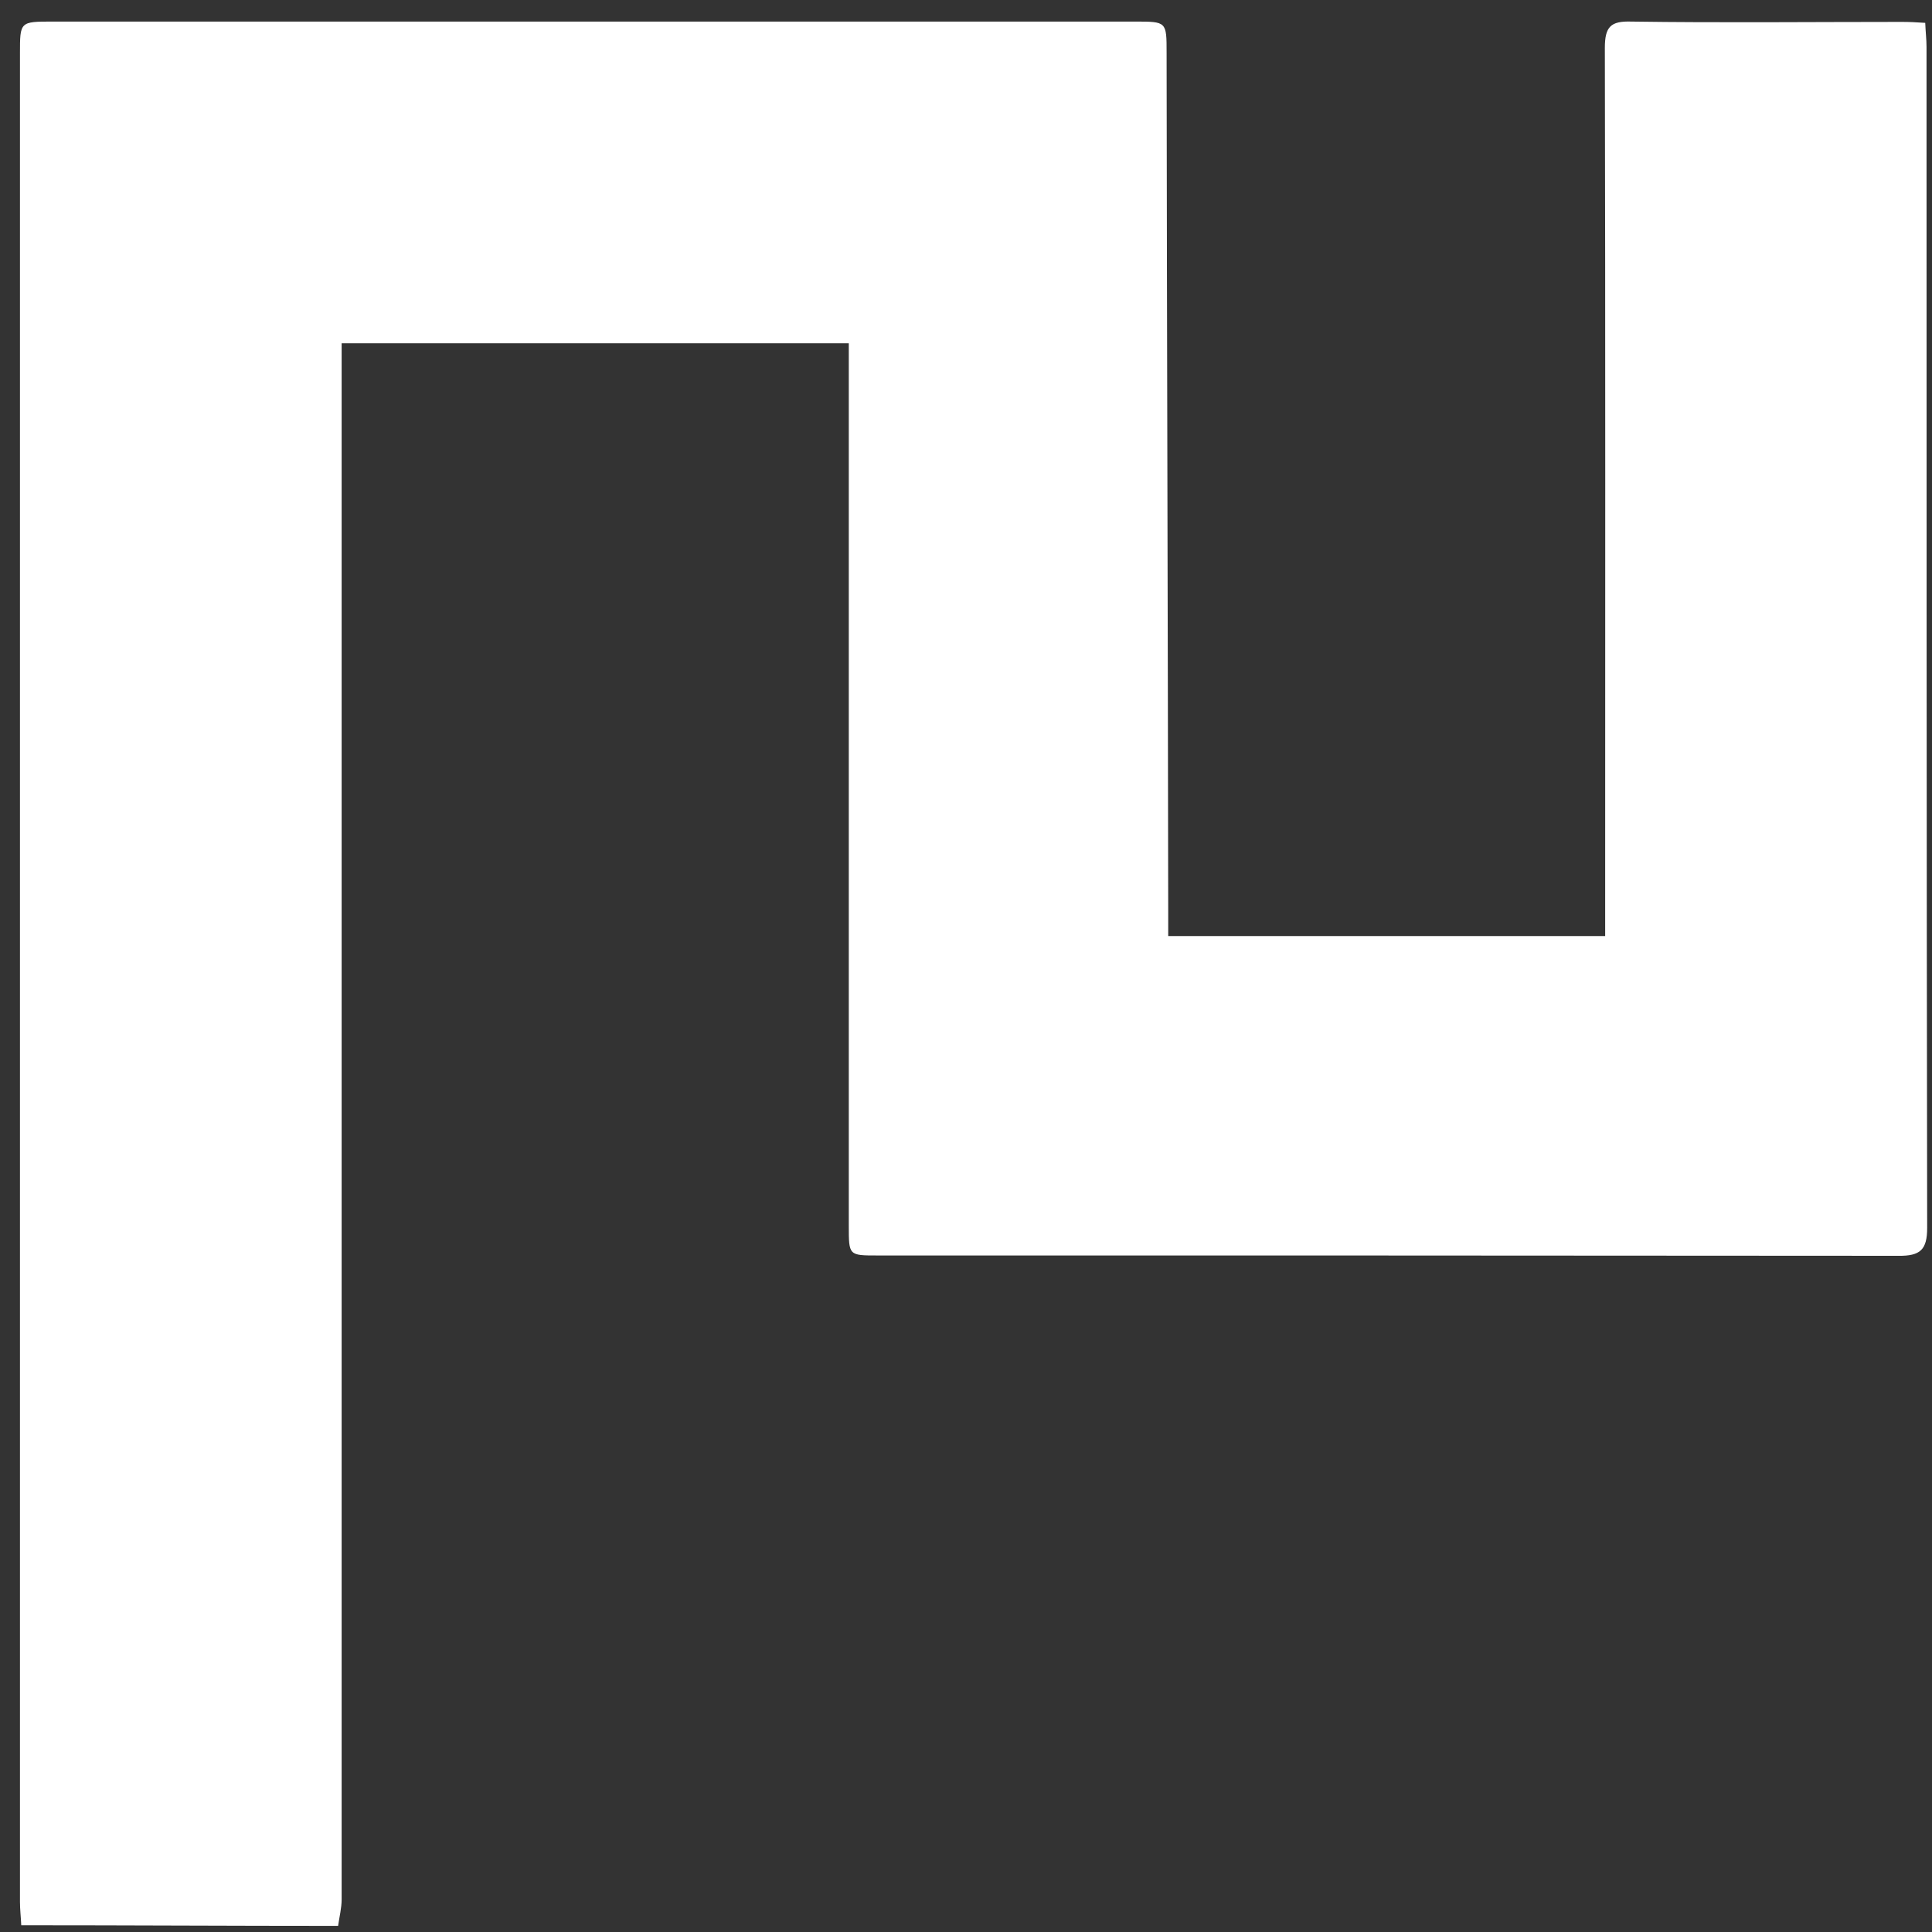 ﻿<?xml version="1.0" encoding="utf-8"?>
<svg version="1.1" xmlns:xlink="http://www.w3.org/1999/xlink" width="6px" height="6px" xmlns="http://www.w3.org/2000/svg">
  <rect width="100%" height="100%" fill="#333333" stroke="none"/>
  <g transform="matrix(1 0 0 1 -337 -65 )">
    <path d="M 1.061 5.899  C 1.061 5.925  1.054 5.953  1.05 5.981  C 0.722 5.981  0.394 5.979  0.066 5.979  C 0.065 5.955  0.062 5.93  0.062 5.906  L 0.062 0.166  C 0.062 0.067  0.062 0.067  0.164 0.067  L 3.525 0.067  C 3.623 0.067  3.623 0.067  3.623 0.164  C 3.624 1.055  3.627 1.946  3.628 2.837  L 3.628 2.907  L 4.985 2.907  L 4.985 2.829  C 4.985 1.935  4.986 1.042  4.984 0.149  C 4.984 0.083  5.002 0.065  5.066 0.067  C 5.346 0.071  5.626 0.068  5.906 0.068  C 5.928 0.068  5.95 0.069  5.979 0.071  C 5.98 0.098  5.983 0.123  5.983 0.146  C 5.983 1.368  5.983 2.59  5.985 3.813  C 5.985 3.881  5.964 3.901  5.895 3.9  C 4.839 3.899  3.781 3.899  2.725 3.899  C 2.636 3.899  2.636 3.899  2.636 3.807  L 2.636 1.066  L 1.061 1.066  L 1.061 5.899  Z " fill-rule="nonzero" fill="#ffffff" stroke="none" transform="matrix(1 0 0 1 337 65 )" />
  </g>
</svg>